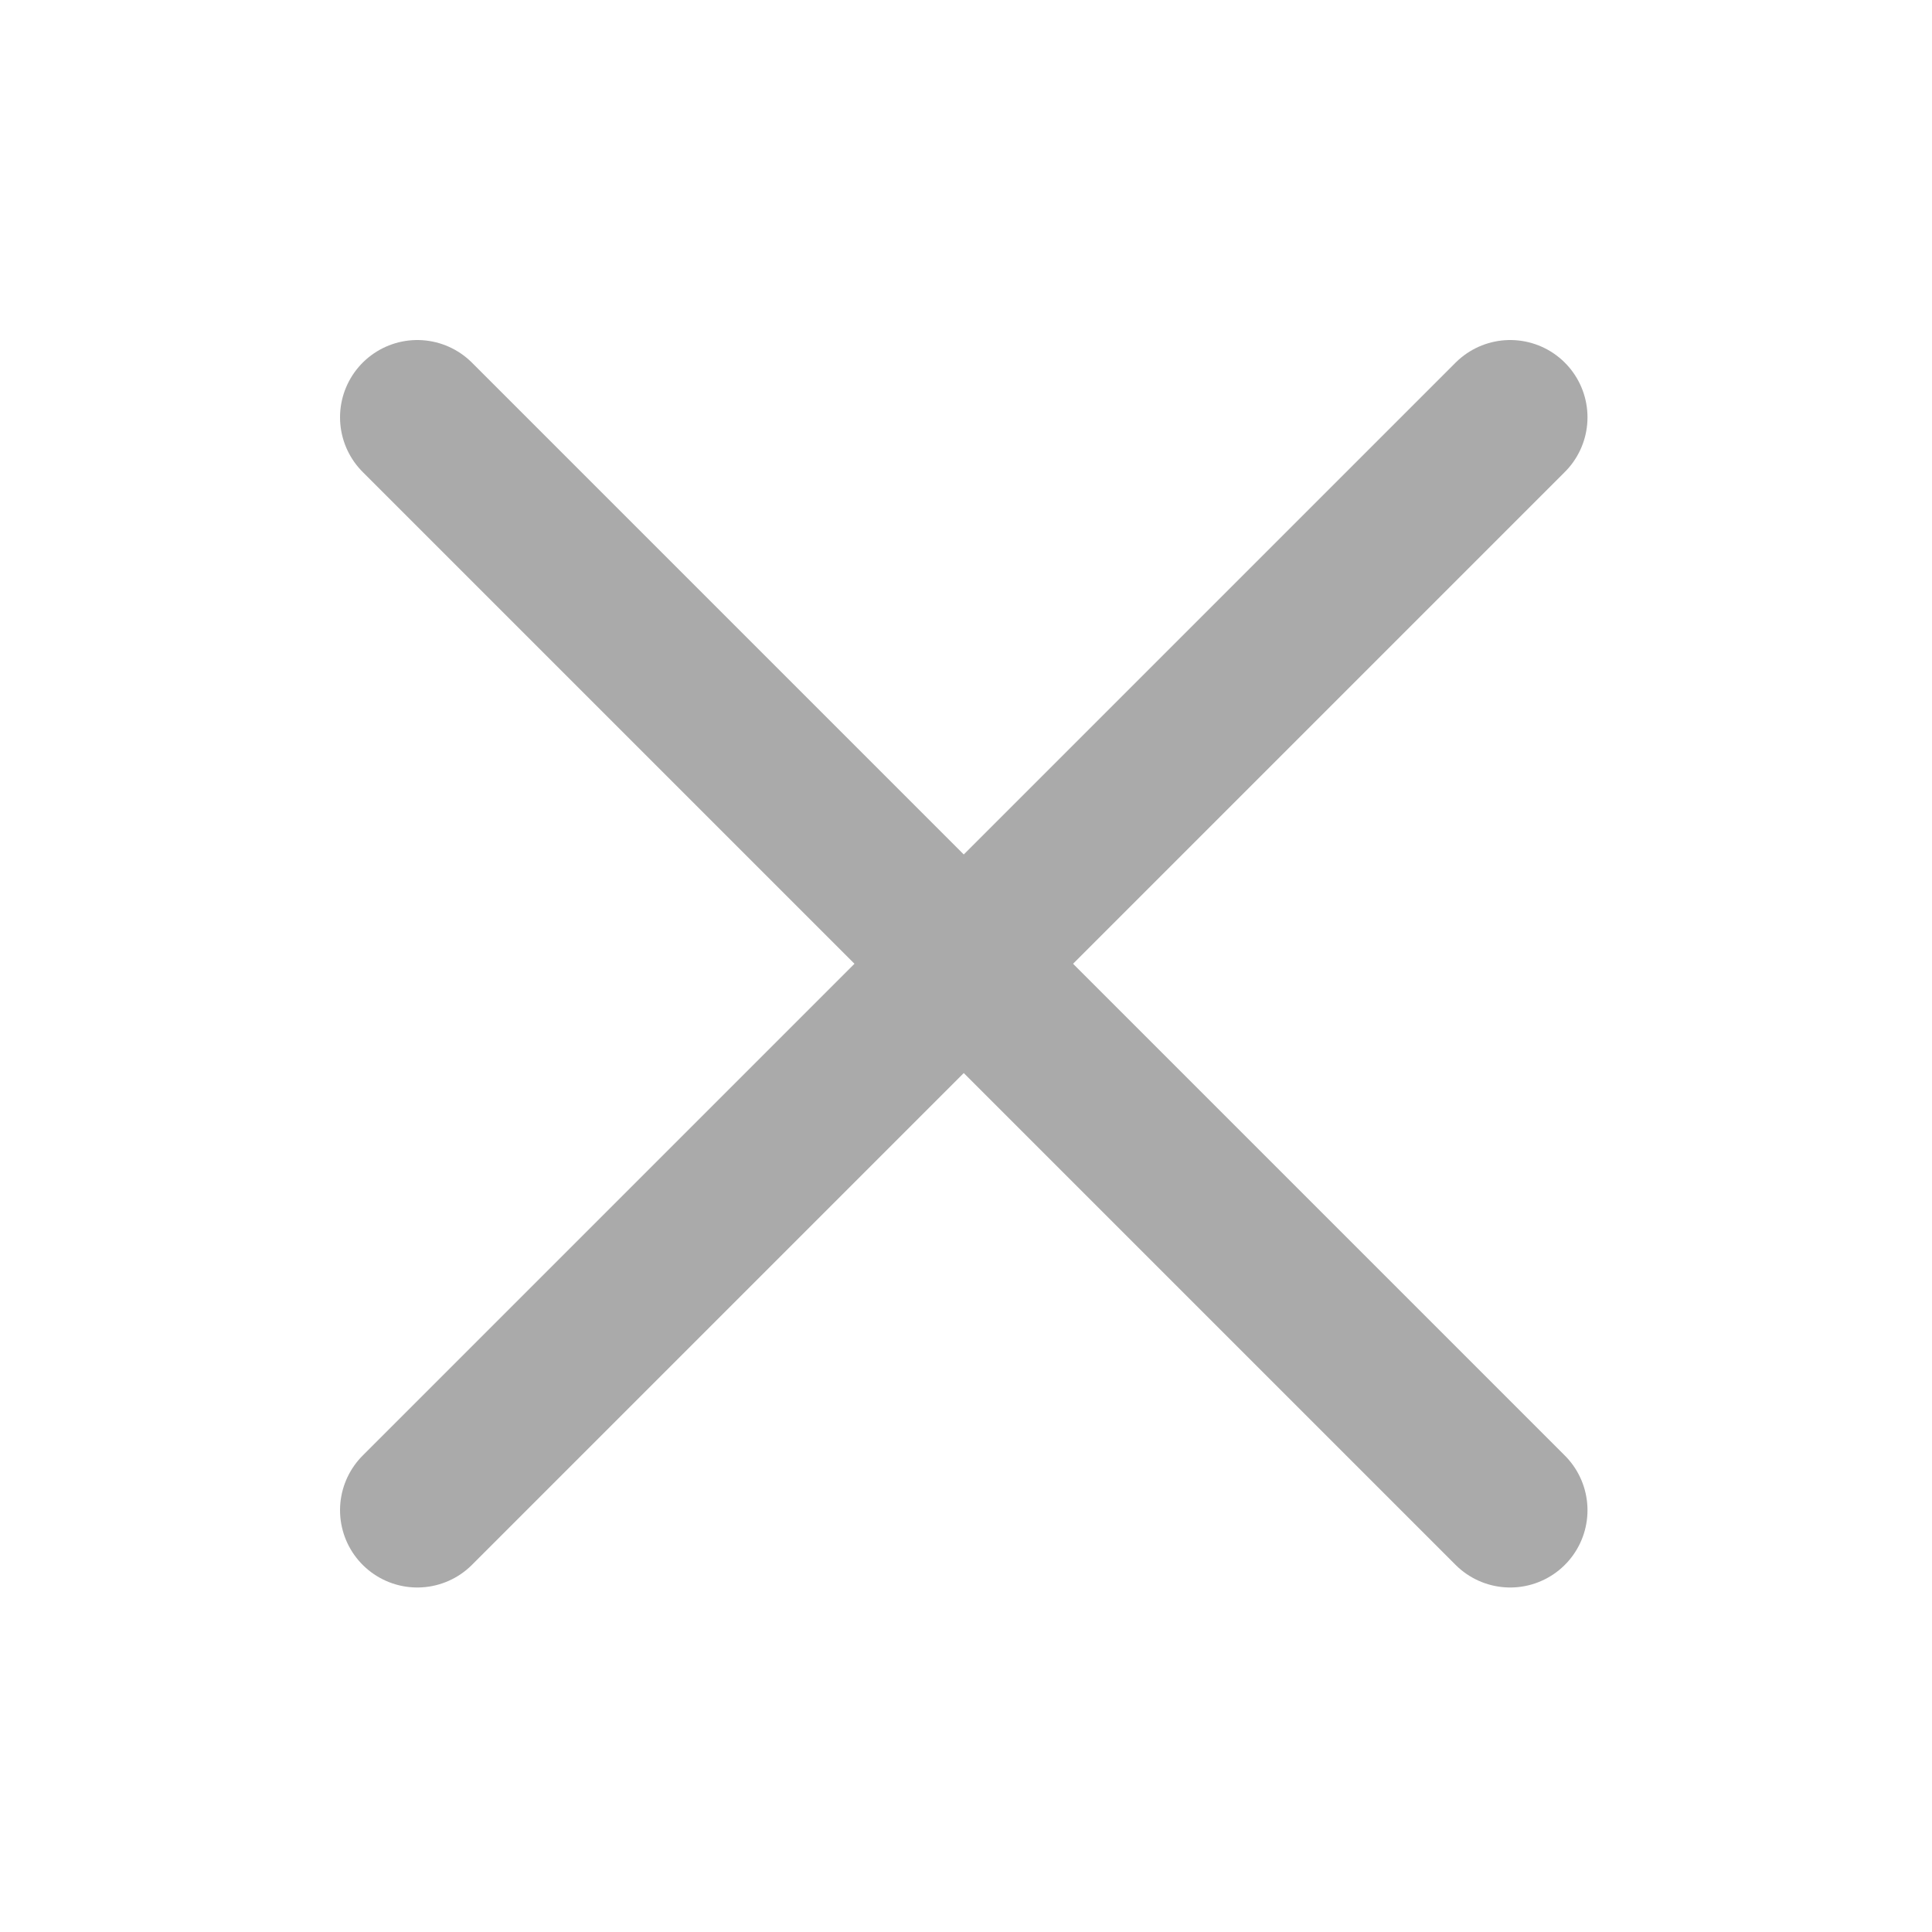 <svg width="250" height="250" viewBox="0 0 250 250" fill="none" xmlns="http://www.w3.org/2000/svg">
<path d="M54 195.421L195.421 54" stroke="#AAAAAA" stroke-width="20" stroke-linecap="round"/>
<path d="M54 54L195.421 195.421" stroke="#AAAAAA" stroke-width="20" stroke-linecap="round"/>
</svg>
